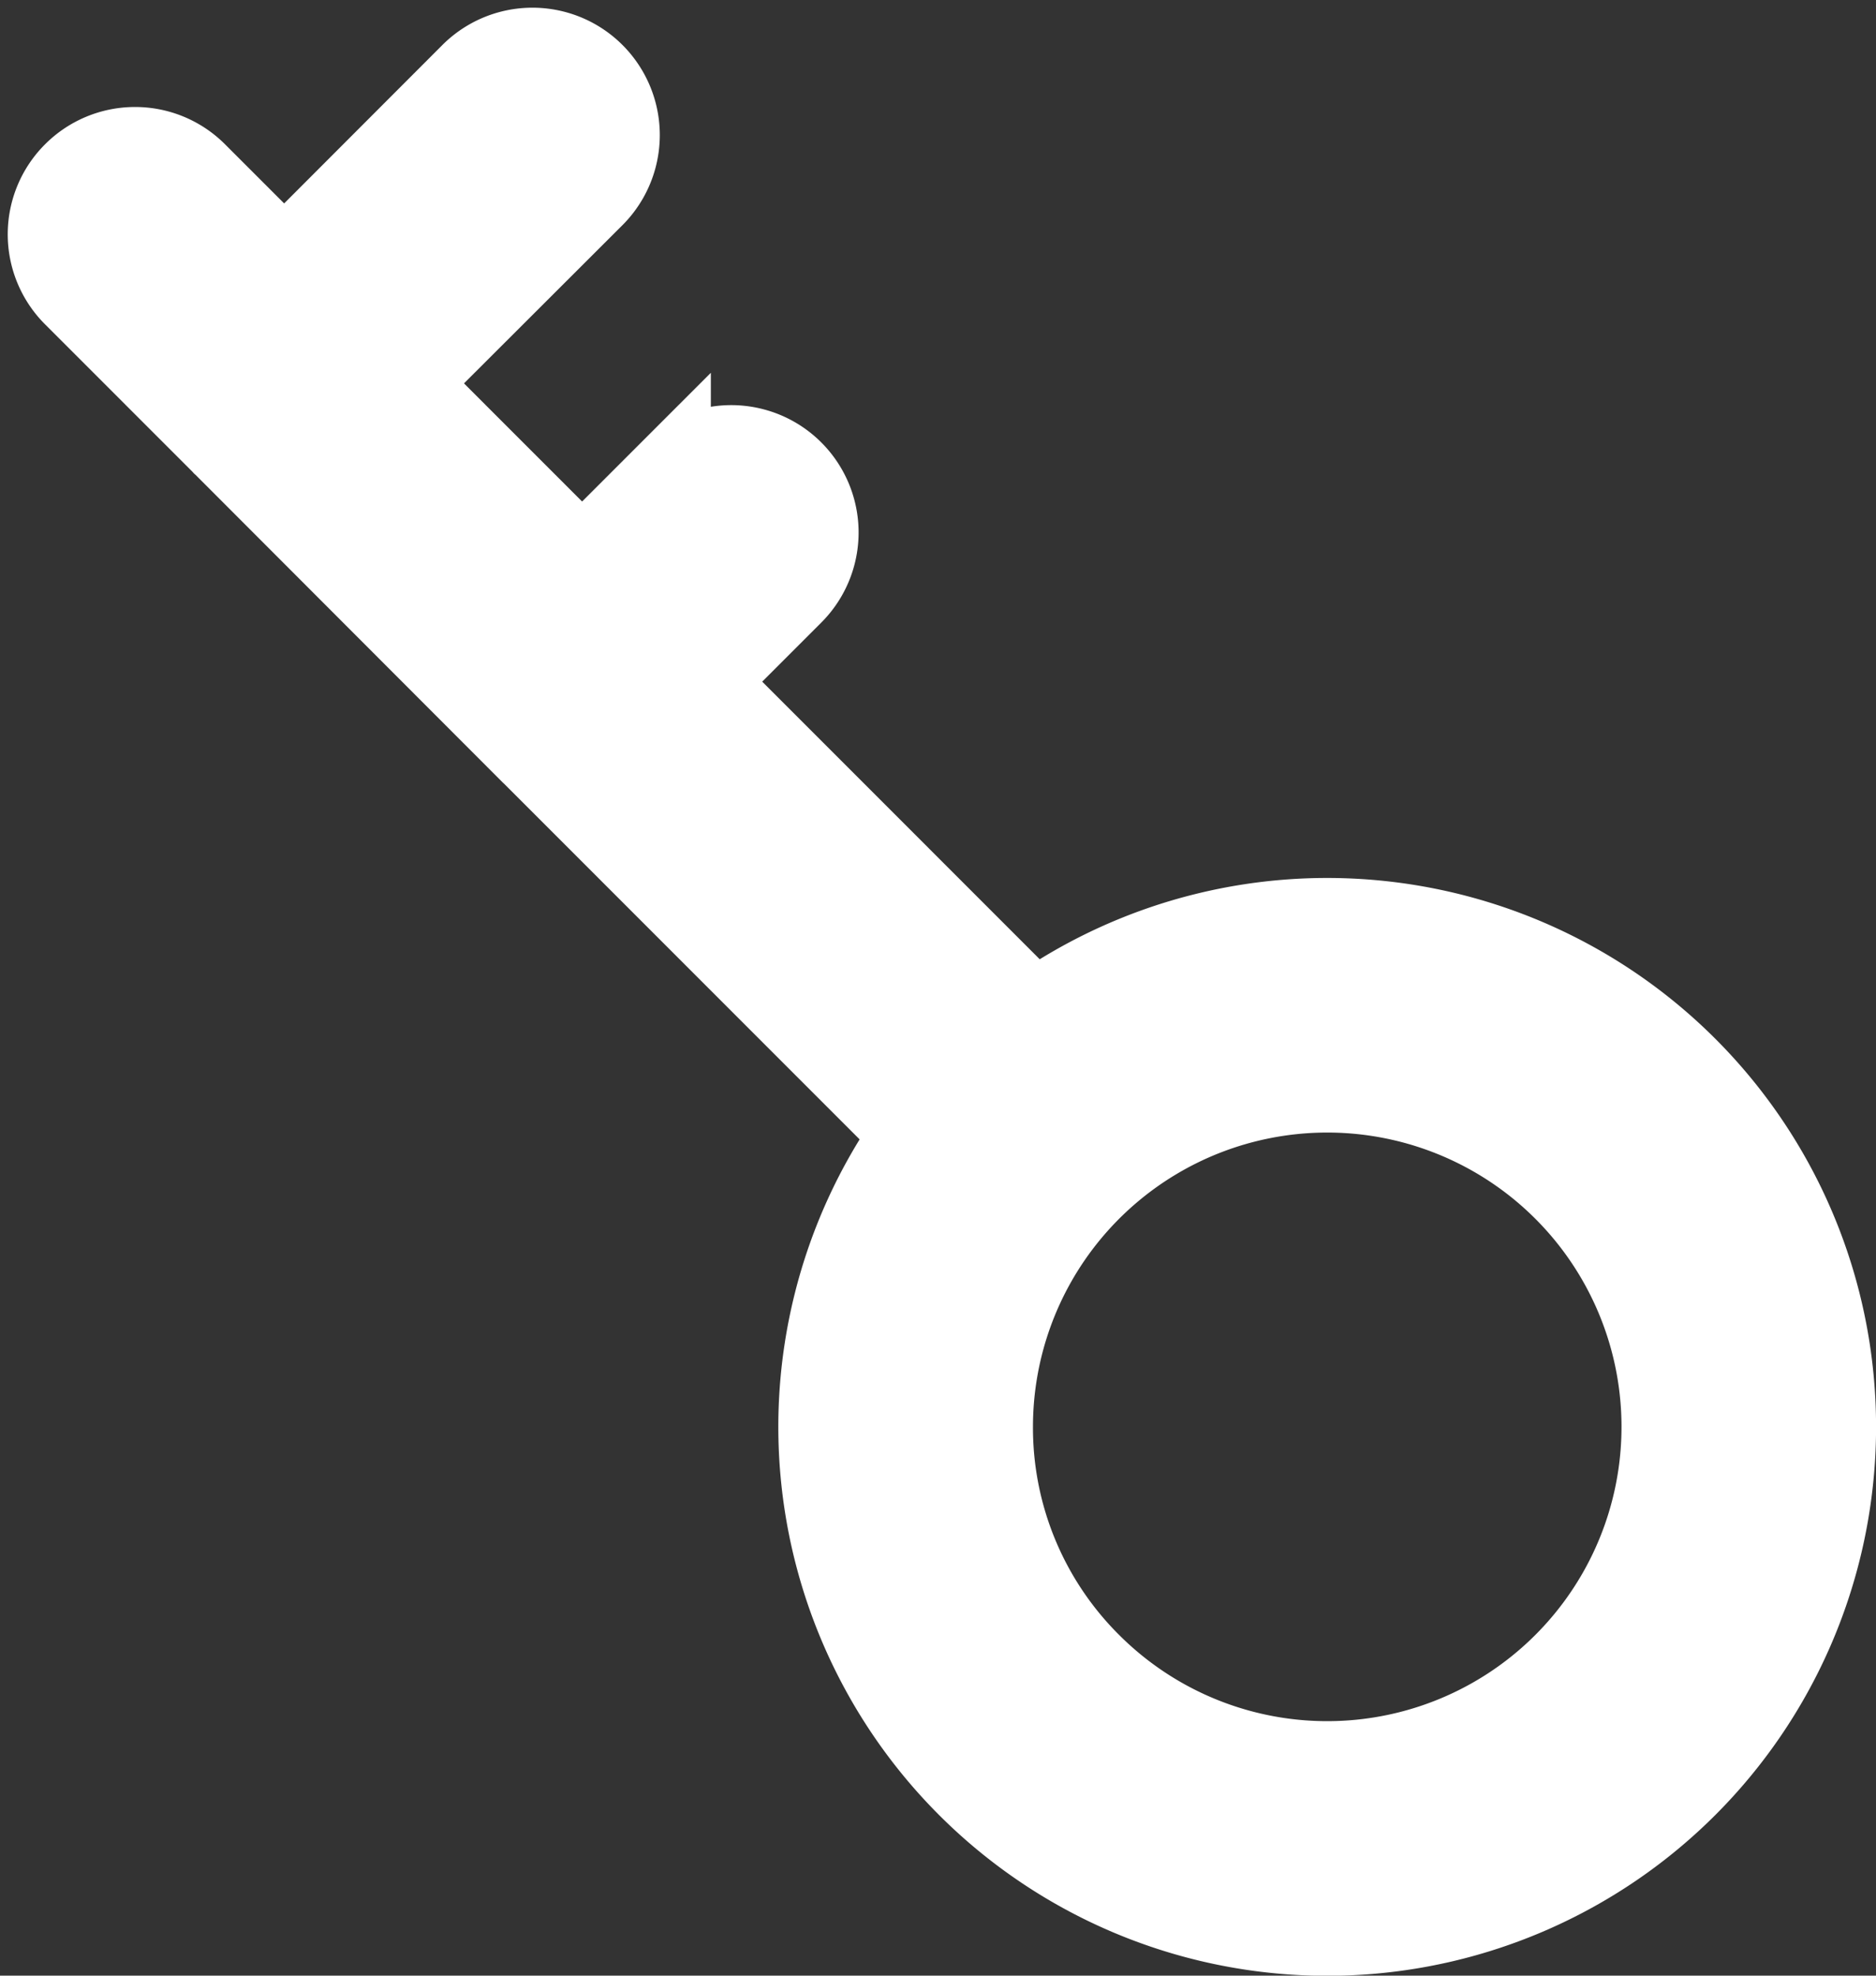 <svg xmlns="http://www.w3.org/2000/svg" width="18.392" height="19.367" viewBox="0 0 18.392 19.367">
  <rect x="0" y="0" width="18.392" height="19.367" fill="#333333" stroke="none"/>
  <g id="Group_39027" data-name="Group 39027" transform="translate(-138.257 -2.779)">
    <path id="XMLID_232_" d="M8.872,1.221a.847.847,0,0,1,1.2,0l.862.862L12.768.247a.847.847,0,1,1,1.2,1.2L12.131,3.281l1.724,1.724.862-.862a.848.848,0,0,1,1.2,1.2l-.862.862L18.289,9.44a4.981,4.981,0,1,1-1.2,1.2l-3.829-3.83L13.255,6.8,13.249,6.8,10.342,3.889l-.009-.008-.008-.009L8.872,2.419A.847.847,0,0,1,8.872,1.221Zm9.965,14.612a3.285,3.285,0,1,0-.962-2.323A3.264,3.264,0,0,0,18.837,15.833Z" transform="translate(130.109 3.256)" fill="#fff" stroke="#fff" stroke-width="0.8"/>
  </g>
</svg>
